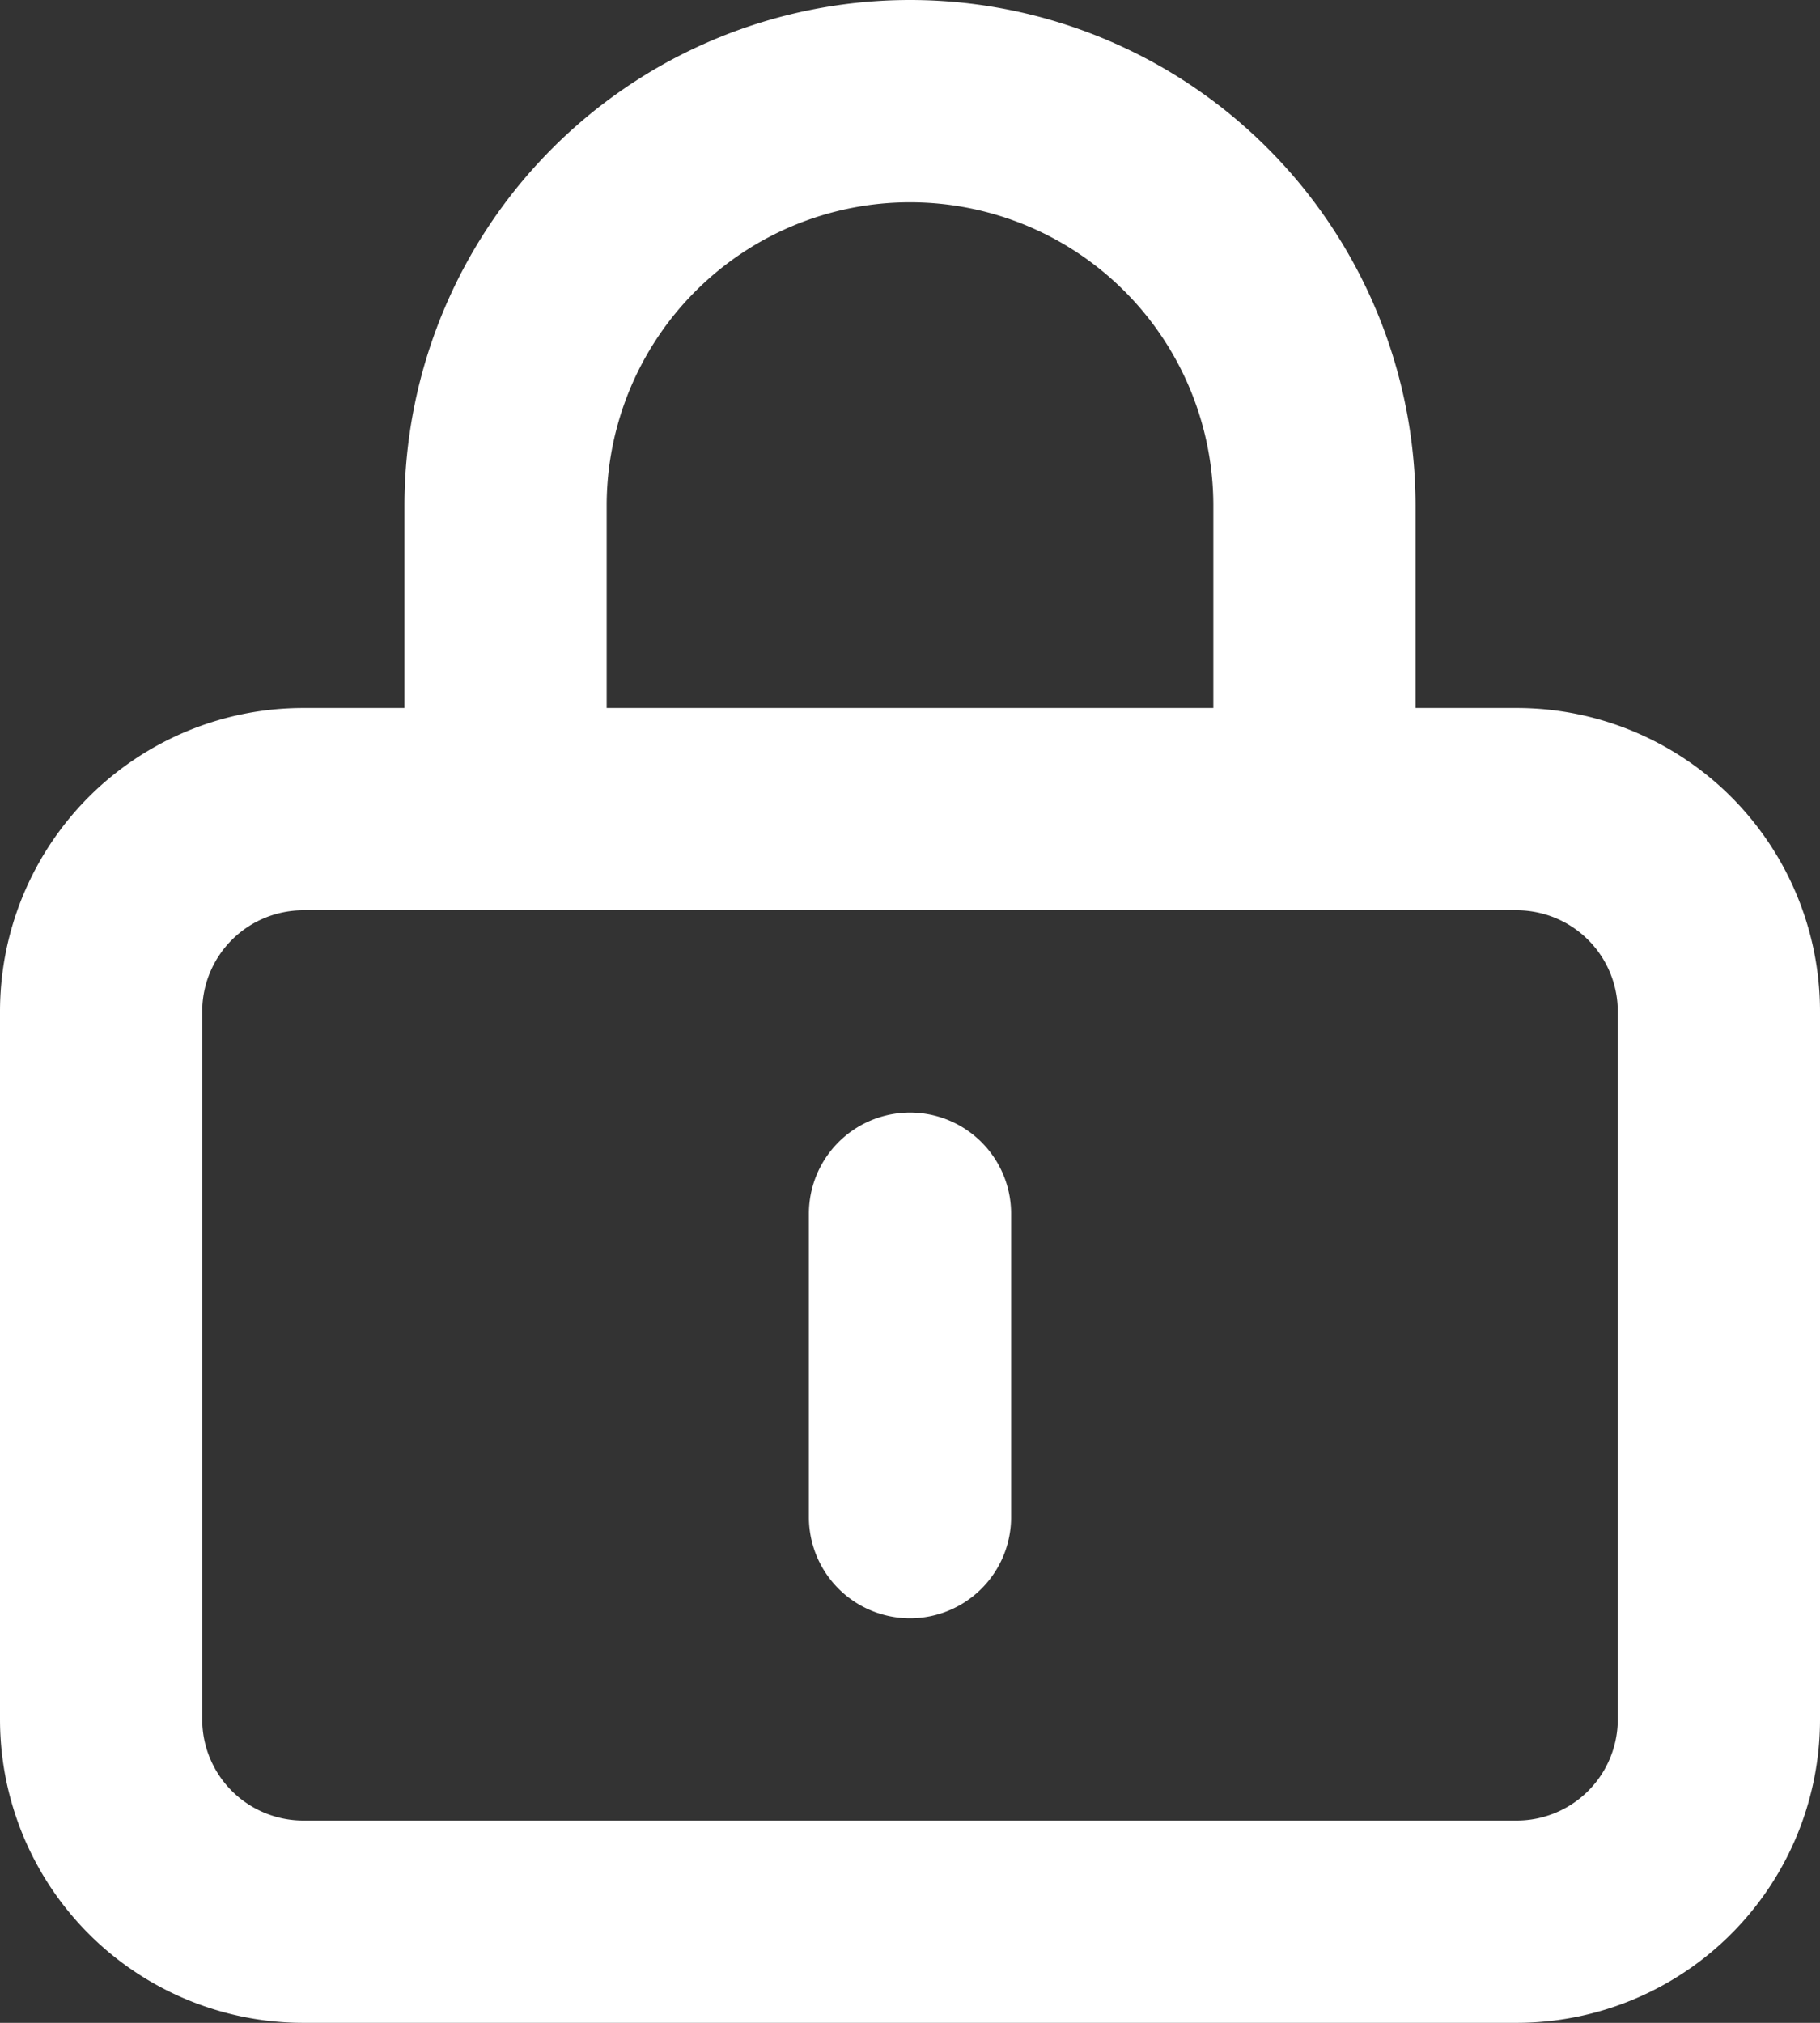 <svg width="72" height="80" fill="none" xmlns="http://www.w3.org/2000/svg"><rect width="100%" height="100%" fill="#333333" stroke="none"/><path d="M20 32h-8a8 8 0 0 0-8 8v28a8 8 0 0 0 8 8h48a8 8 0 0 0 8-8V40a8 8 0 0 0-8-8h-8m-32 0V20a16 16 0 1 1 32 0v12m-32 0h32M36 48v12" stroke="#fff" stroke-width="8" stroke-linecap="round" stroke-linejoin="round"/></svg>